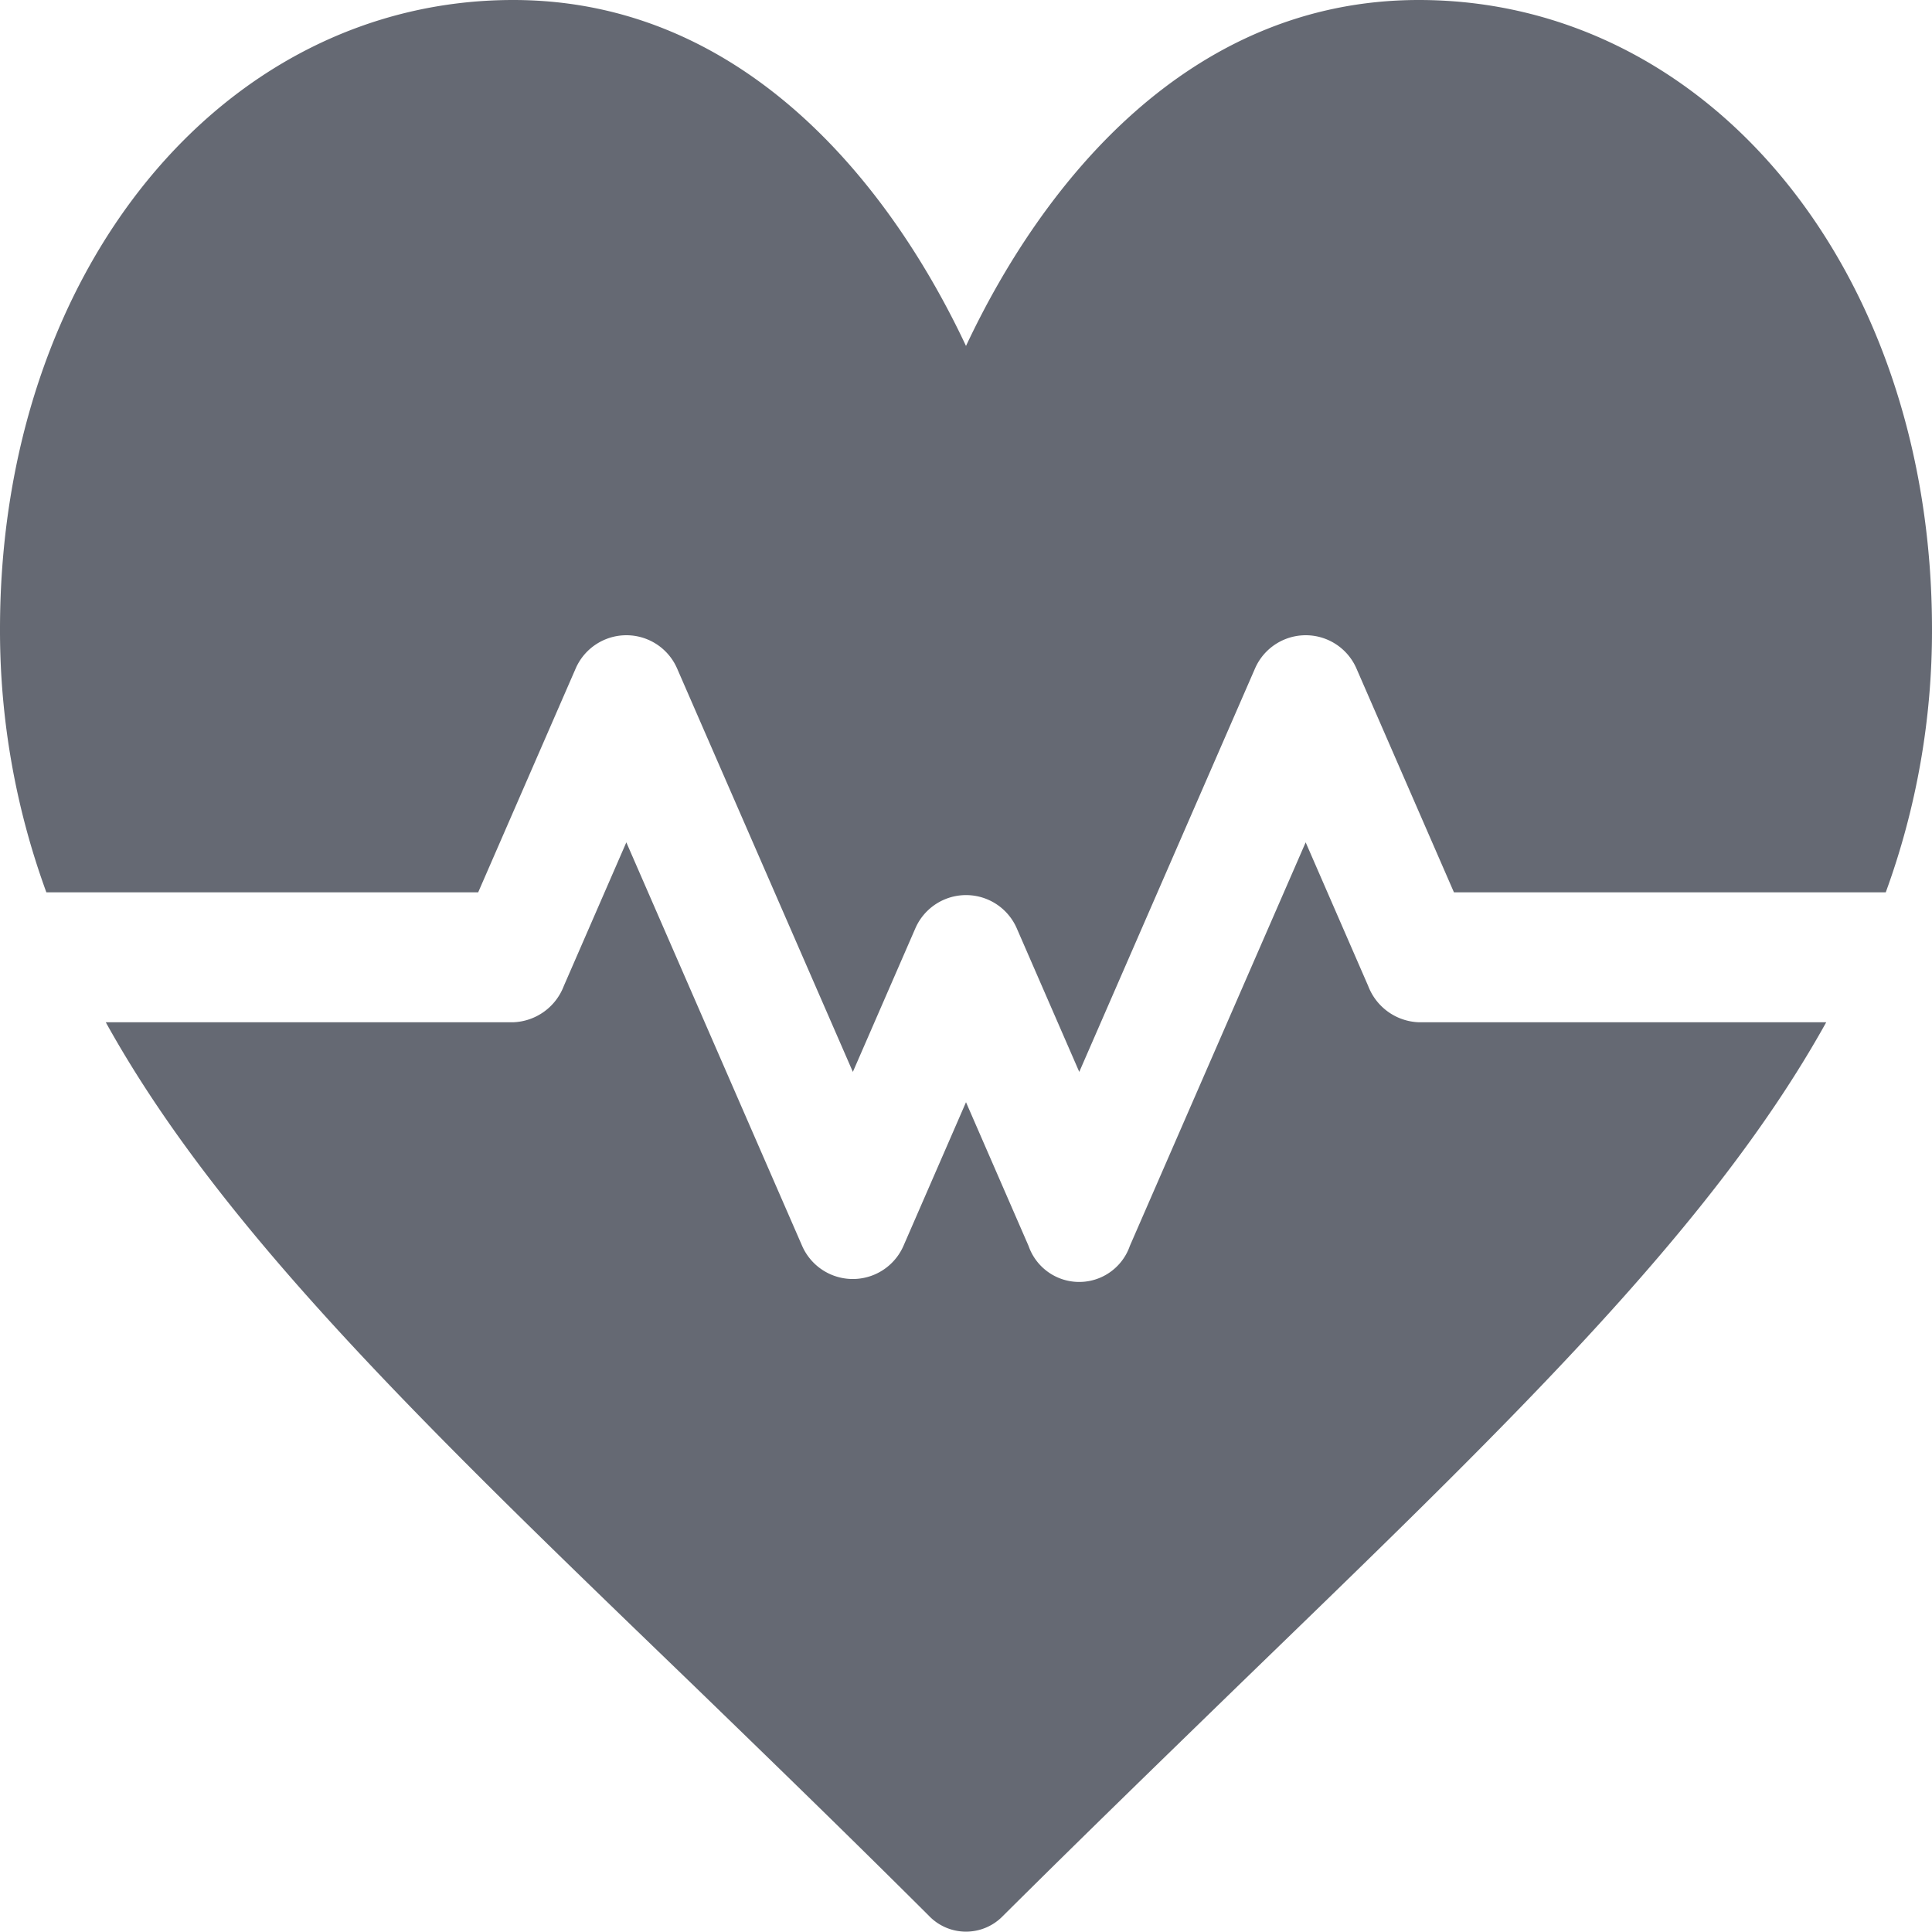 <svg xmlns="http://www.w3.org/2000/svg" width="16" height="16" viewBox="0 0 16 16"><defs><style>.a{opacity:0.7;}.b{fill:#242a37;}</style></defs><g class="a" transform="translate(0 -33)"><g transform="translate(0 33)"><path class="b" d="M11.75,33c-1.9,0-3.112,1.507-3.75,2.865C7.362,34.507,6.146,33,4.25,33,1.845,33,0,35.24,0,38.211A6.313,6.313,0,0,0,.384,40.39H3.96l.808-1.855a.458.458,0,0,1,.839,0l1.456,3.342.518-1.19a.458.458,0,0,1,.839,0l.518,1.19,1.456-3.342a.458.458,0,0,1,.839,0l.808,1.855h3.576A6.313,6.313,0,0,0,16,38.211C16,35.24,14.155,33,11.75,33Z" transform="translate(0 -33)"/></g><g transform="translate(0.876 39.979)"><path class="b" d="M38.911,229.032a.467.467,0,0,1-.419-.3l-.518-1.19-1.456,3.342a.444.444,0,0,1-.839,0l-.518-1.19-.518,1.19a.458.458,0,0,1-.839,0l-1.456-3.342-.518,1.19a.467.467,0,0,1-.419.3H28.037c.965,1.743,2.7,3.4,4.876,5.5.61.591,1.259,1.22,1.941,1.9a.425.425,0,0,0,.614,0c.682-.678,1.331-1.307,1.941-1.9,2.173-2.106,3.911-3.761,4.876-5.5Z" transform="translate(-28.037 -227.545)"/></g></g></svg>